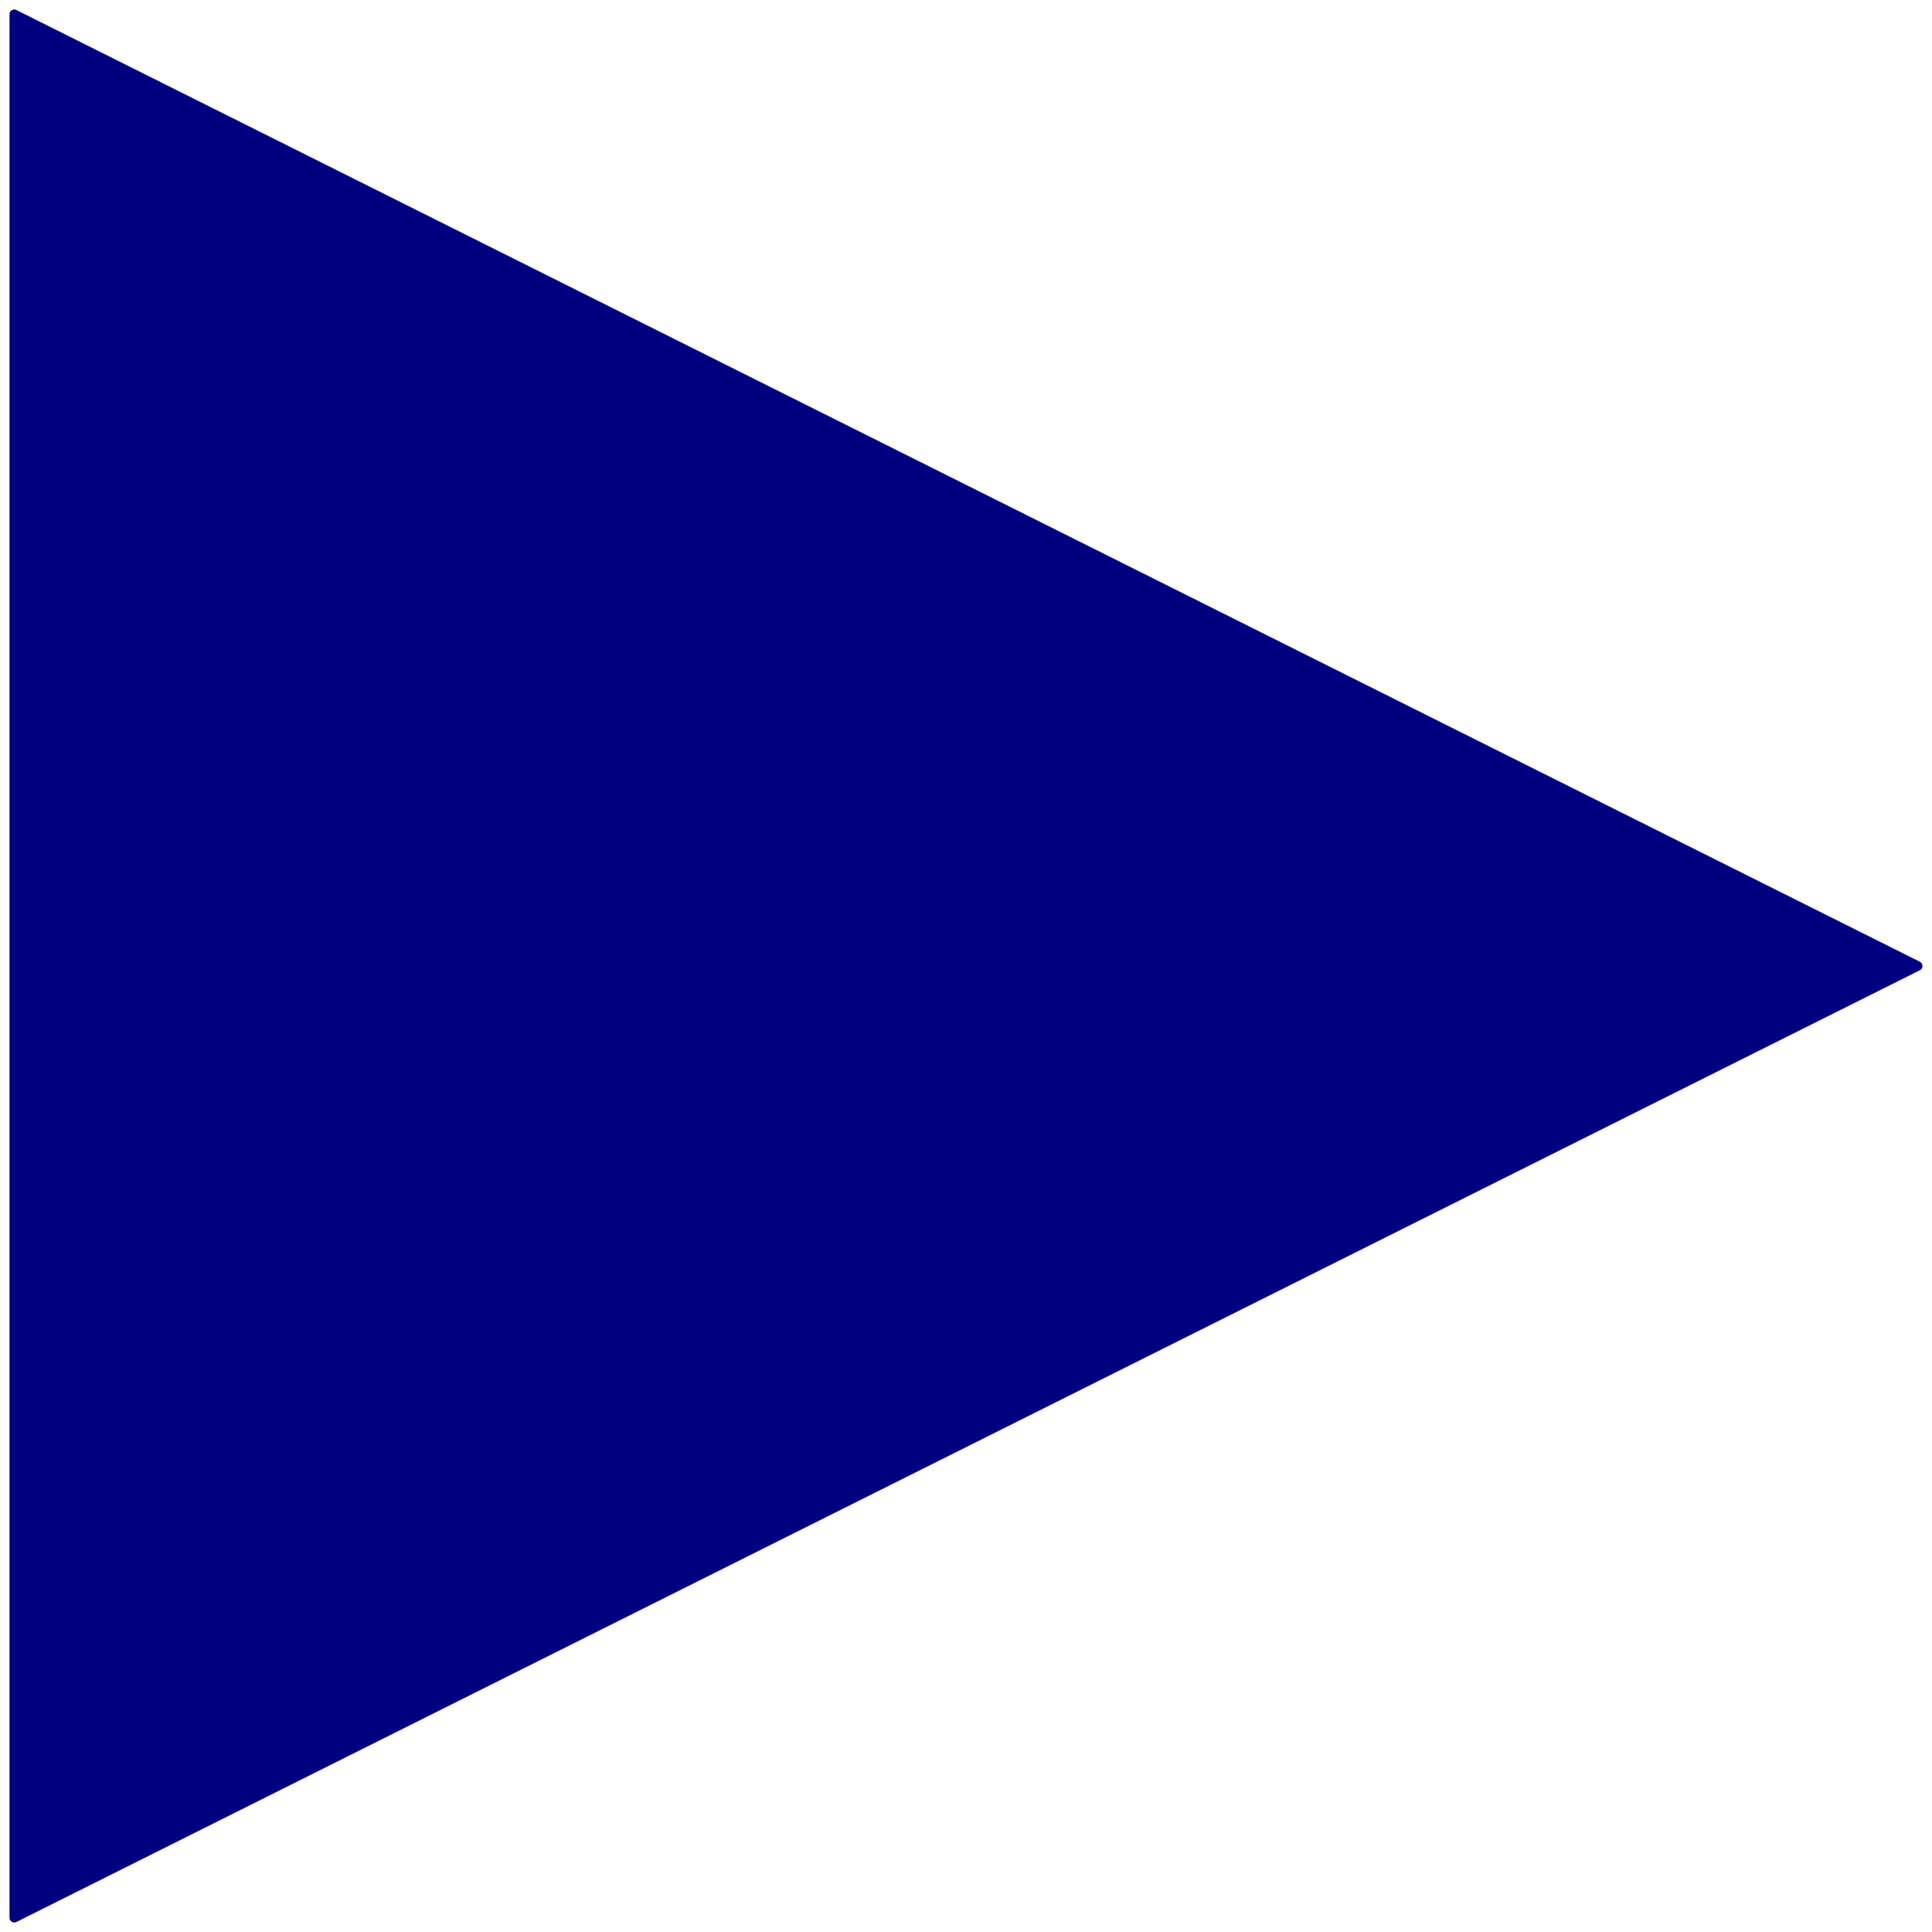 <svg width="203" height="203" xmlns="http://www.w3.org/2000/svg" xmlns:xlink="http://www.w3.org/1999/xlink">
	<g id="Modelica.Blocks.Interfaces.RealInput" class="component">
		<polygon points="1.5,1.5 201.5,101.5 1.5,201.5" fill="#00007F" stroke="#00007F" stroke-width="1.0" stroke-linecap="butt" stroke-linejoin="round" />
	</g>
</svg>

